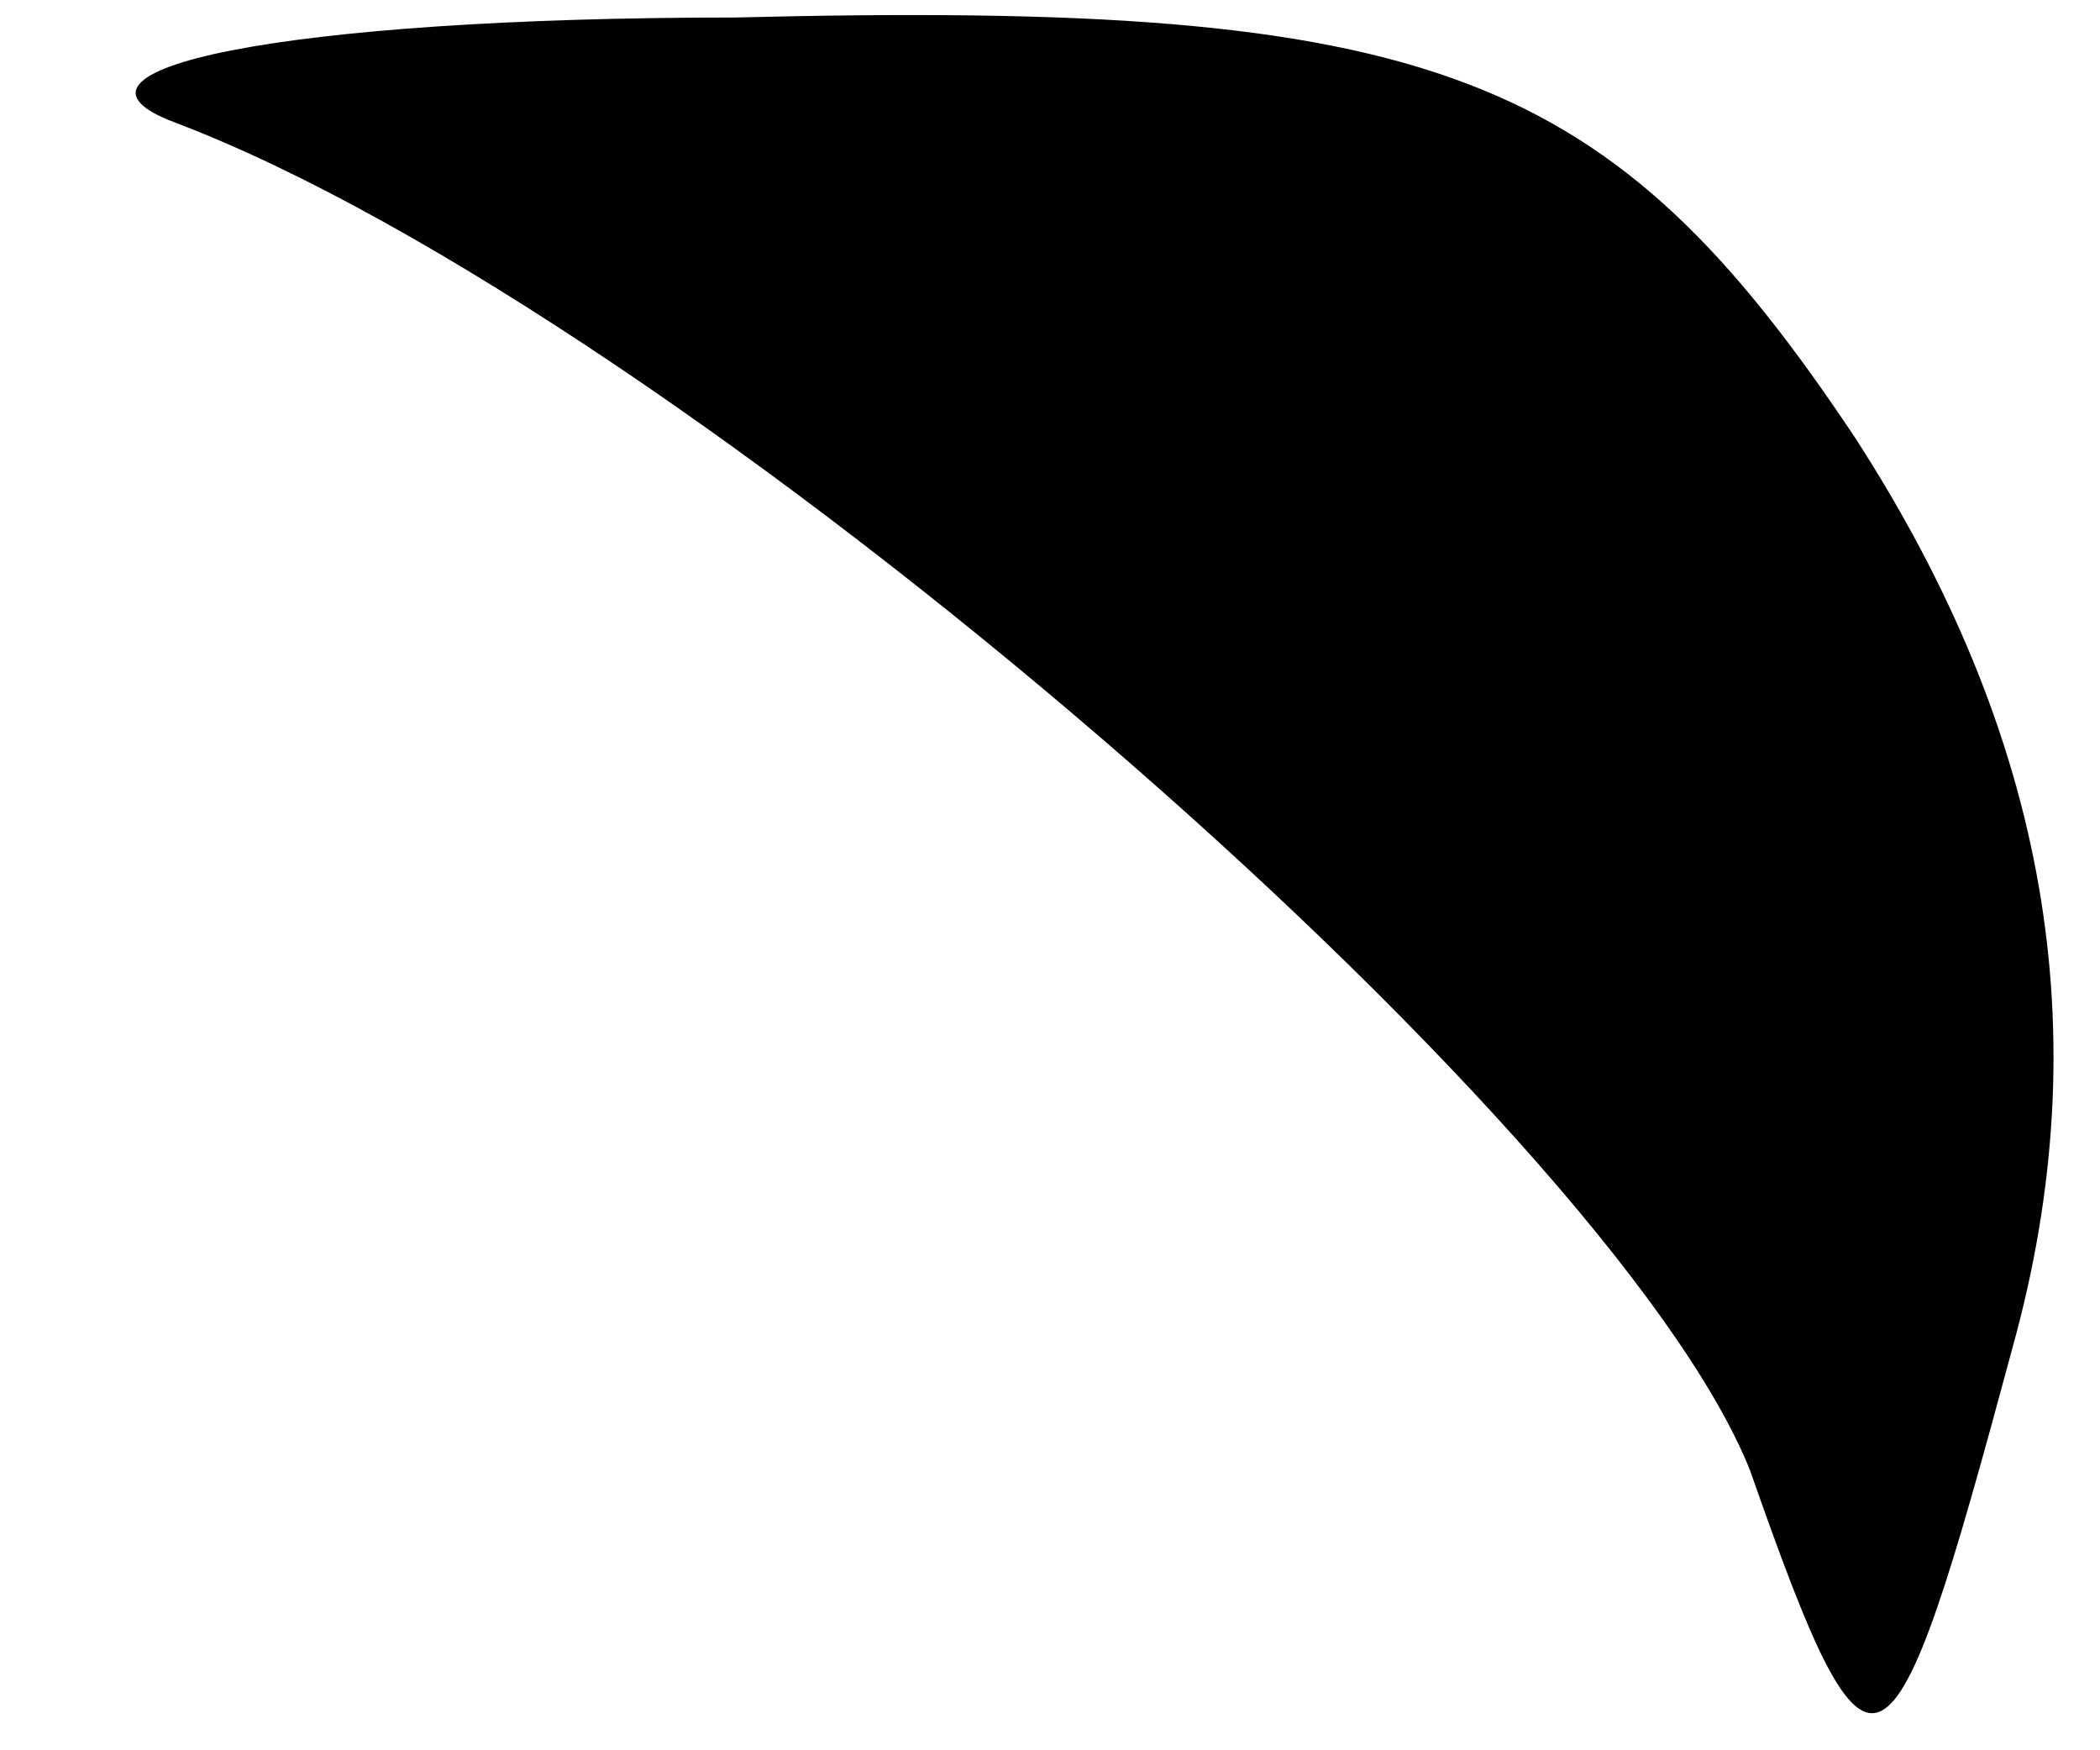 <?xml version="1.0" standalone="no"?>
<!DOCTYPE svg PUBLIC "-//W3C//DTD SVG 20010904//EN"
 "http://www.w3.org/TR/2001/REC-SVG-20010904/DTD/svg10.dtd">
<svg version="1.0" xmlns="http://www.w3.org/2000/svg"
 width="12pt" height="10pt" viewBox="0 0 12 10"
 preserveAspectRatio="xMidYMid meet">
<g transform="translate(0,10) scale(0.1,-0.1)"
fill="#000000" stroke="none">
<path fill="#000000" stroke="none" d="M10 93 c29 -11 82 -57 90 -77 7 -20 8
-19 15 7 5 18 2 35 -9 52 -14 21 -24 25 -64 24 -26 0 -40 -3 -32 -6z"/>
</g>
</svg>
